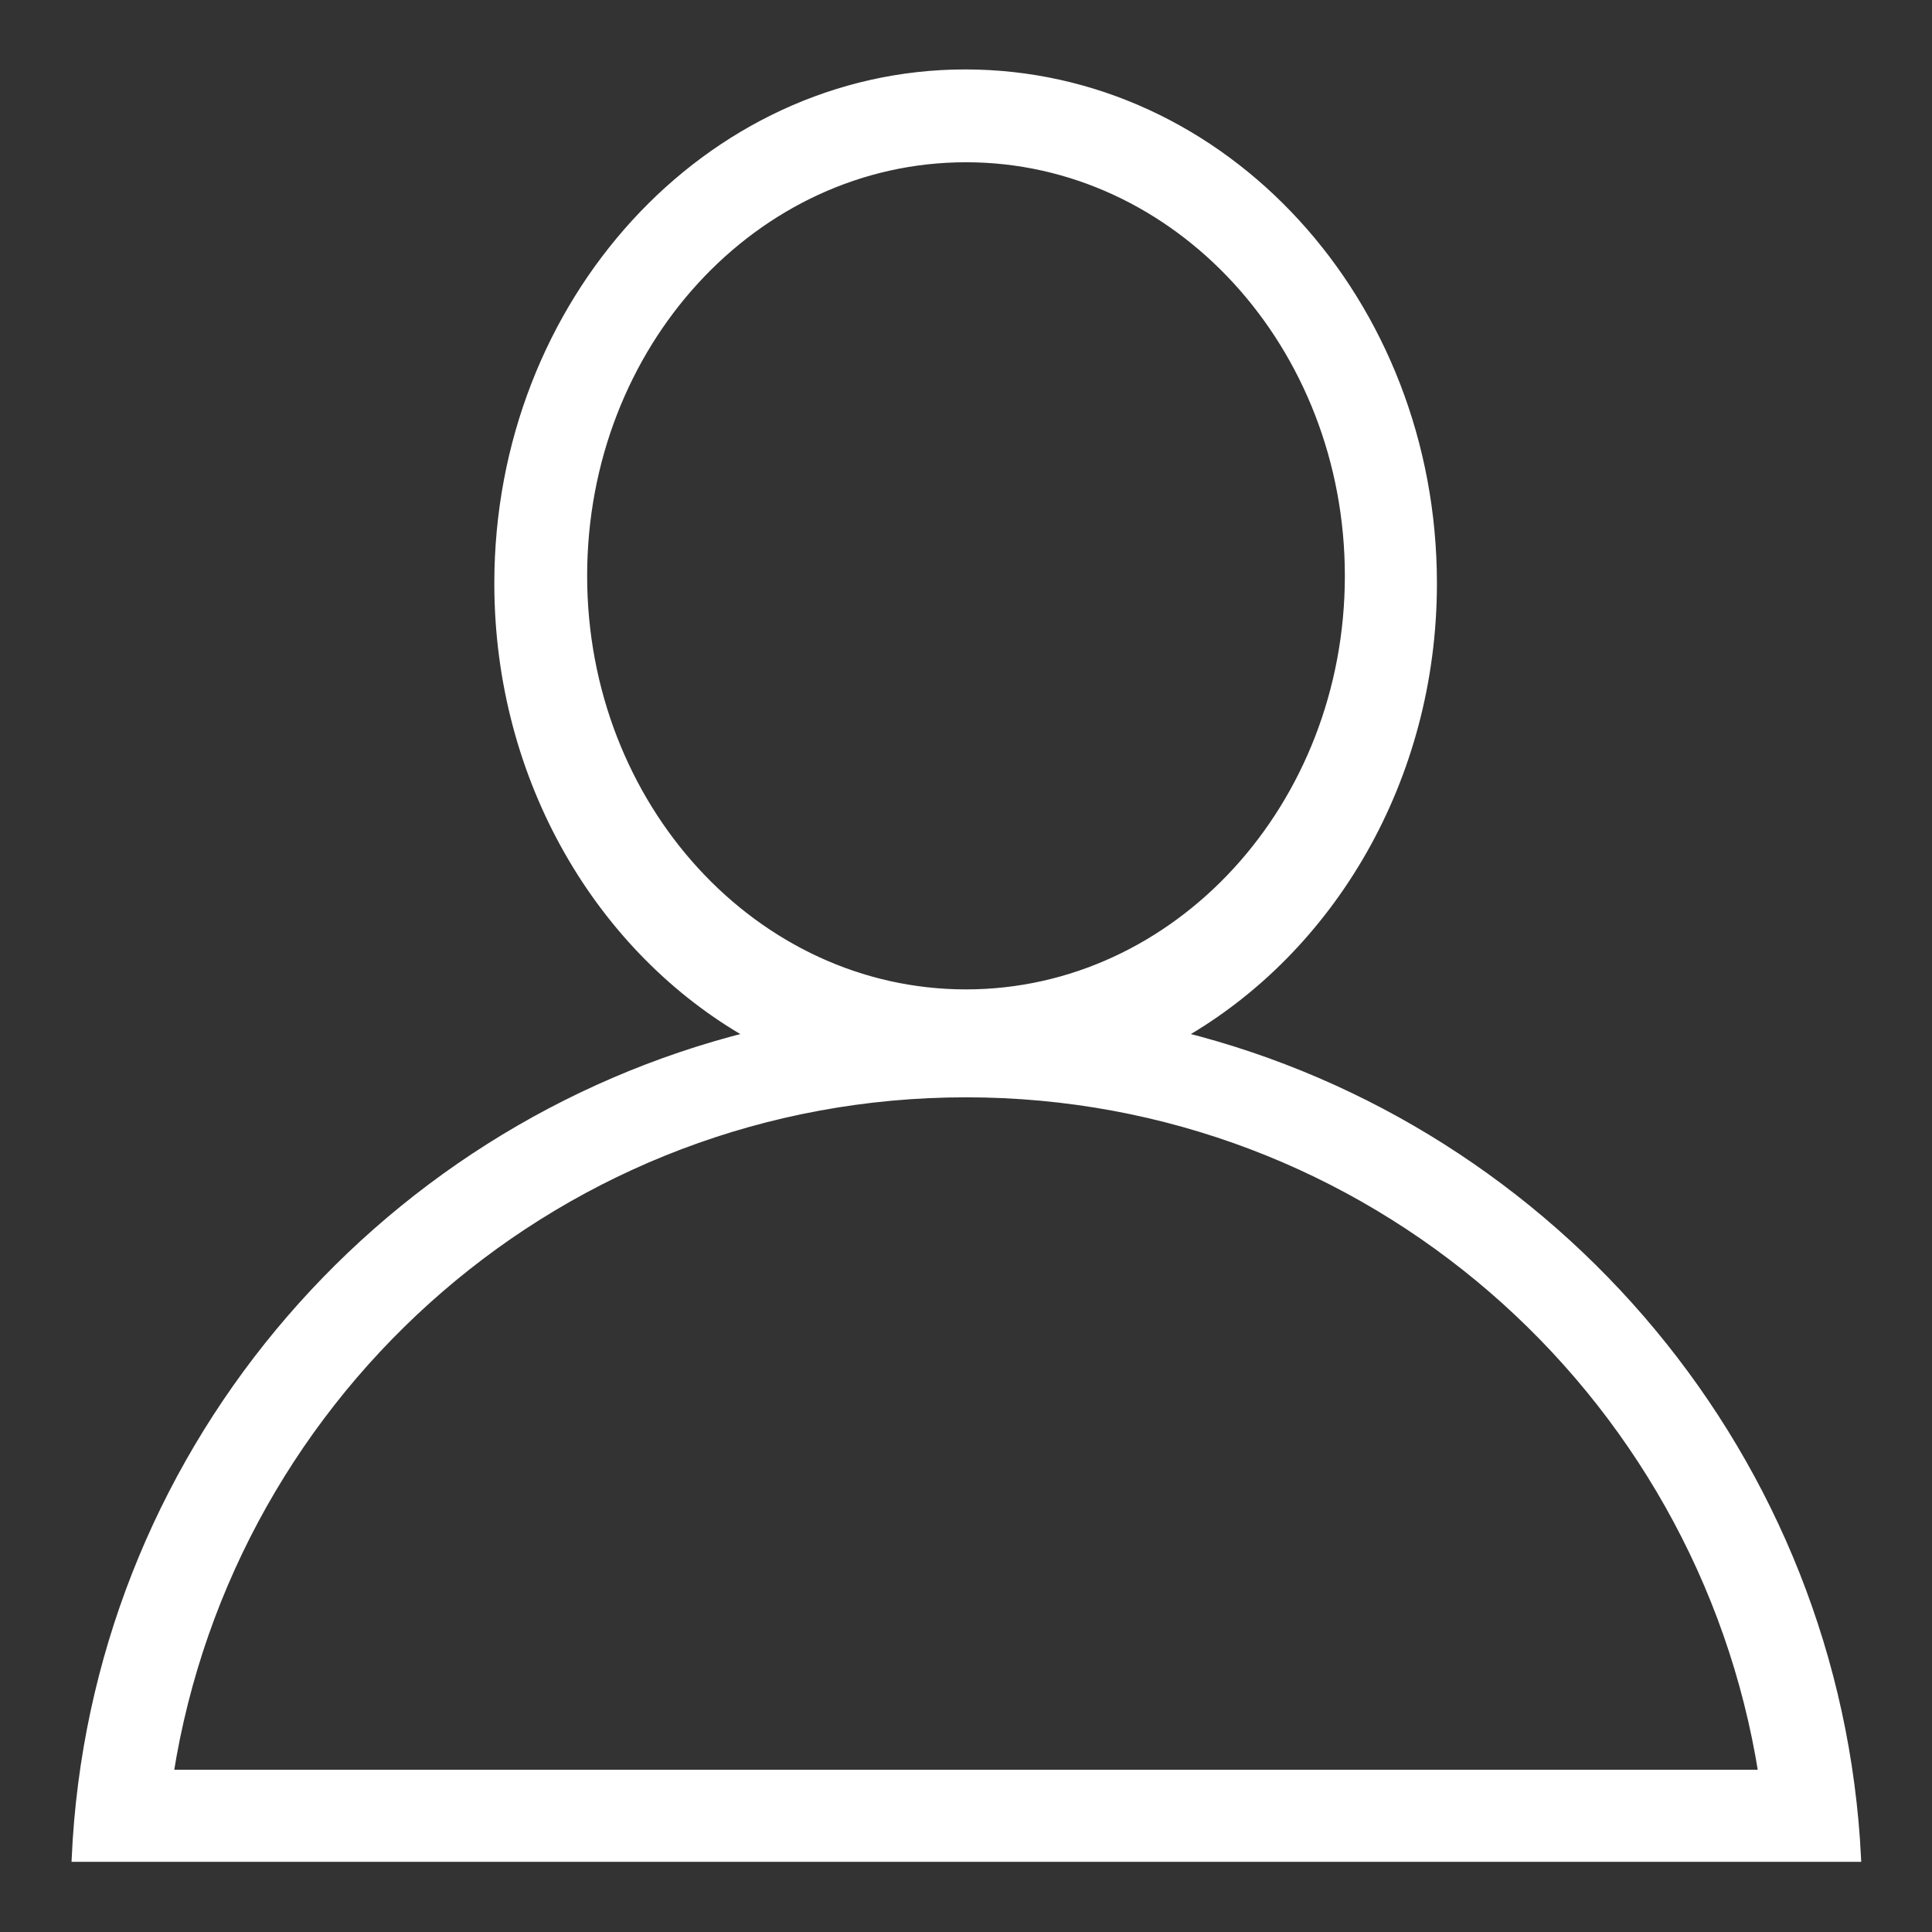 <?xml version="1.0" encoding="utf-8"?>
<!-- Svg Vector Icons : http://www.onlinewebfonts.com/icon -->
<!DOCTYPE svg PUBLIC "-//W3C//DTD SVG 1.1//EN" "http://www.w3.org/Graphics/SVG/1.1/DTD/svg11.dtd">
<svg version="1.1" stroke="#fff" xmlns="http://www.w3.org/2000/svg" xmlns:xlink="http://www.w3.org/1999/xlink" x="0px" y="0px" viewBox="0 0 256 256" enable-background="new 0 0 256 256" xml:space="preserve">
<rect x="0" y="0" width="256" height="256" fill="#333333" stroke="none"/>
<g><g><path  fill="#fff" d="M156.5,137.2c19.8-11.3,33.4-33.9,33.4-59.9c0-37.3-27.7-67.6-62-67.6C93.8,9.7,66,40,66,77.3c0,26.1,13.6,48.7,33.4,59.9c-49.7,12.4-87,56.1-89.4,109h11h0.3h213.5h0.3h11C243.5,193.4,206.2,149.6,156.5,137.2z M77.3,76.3C77.3,45.7,100,21,128,21c28,0,50.7,24.8,50.7,55.3c0,30.5-22.7,55.3-50.7,55.3C100,131.6,77.3,106.8,77.3,76.3z M22.5,235c8.1-51.1,52.2-90.1,105.5-90.1c53.3,0,97.4,39.1,105.5,90.1H22.5z"/></g></g>
</svg>